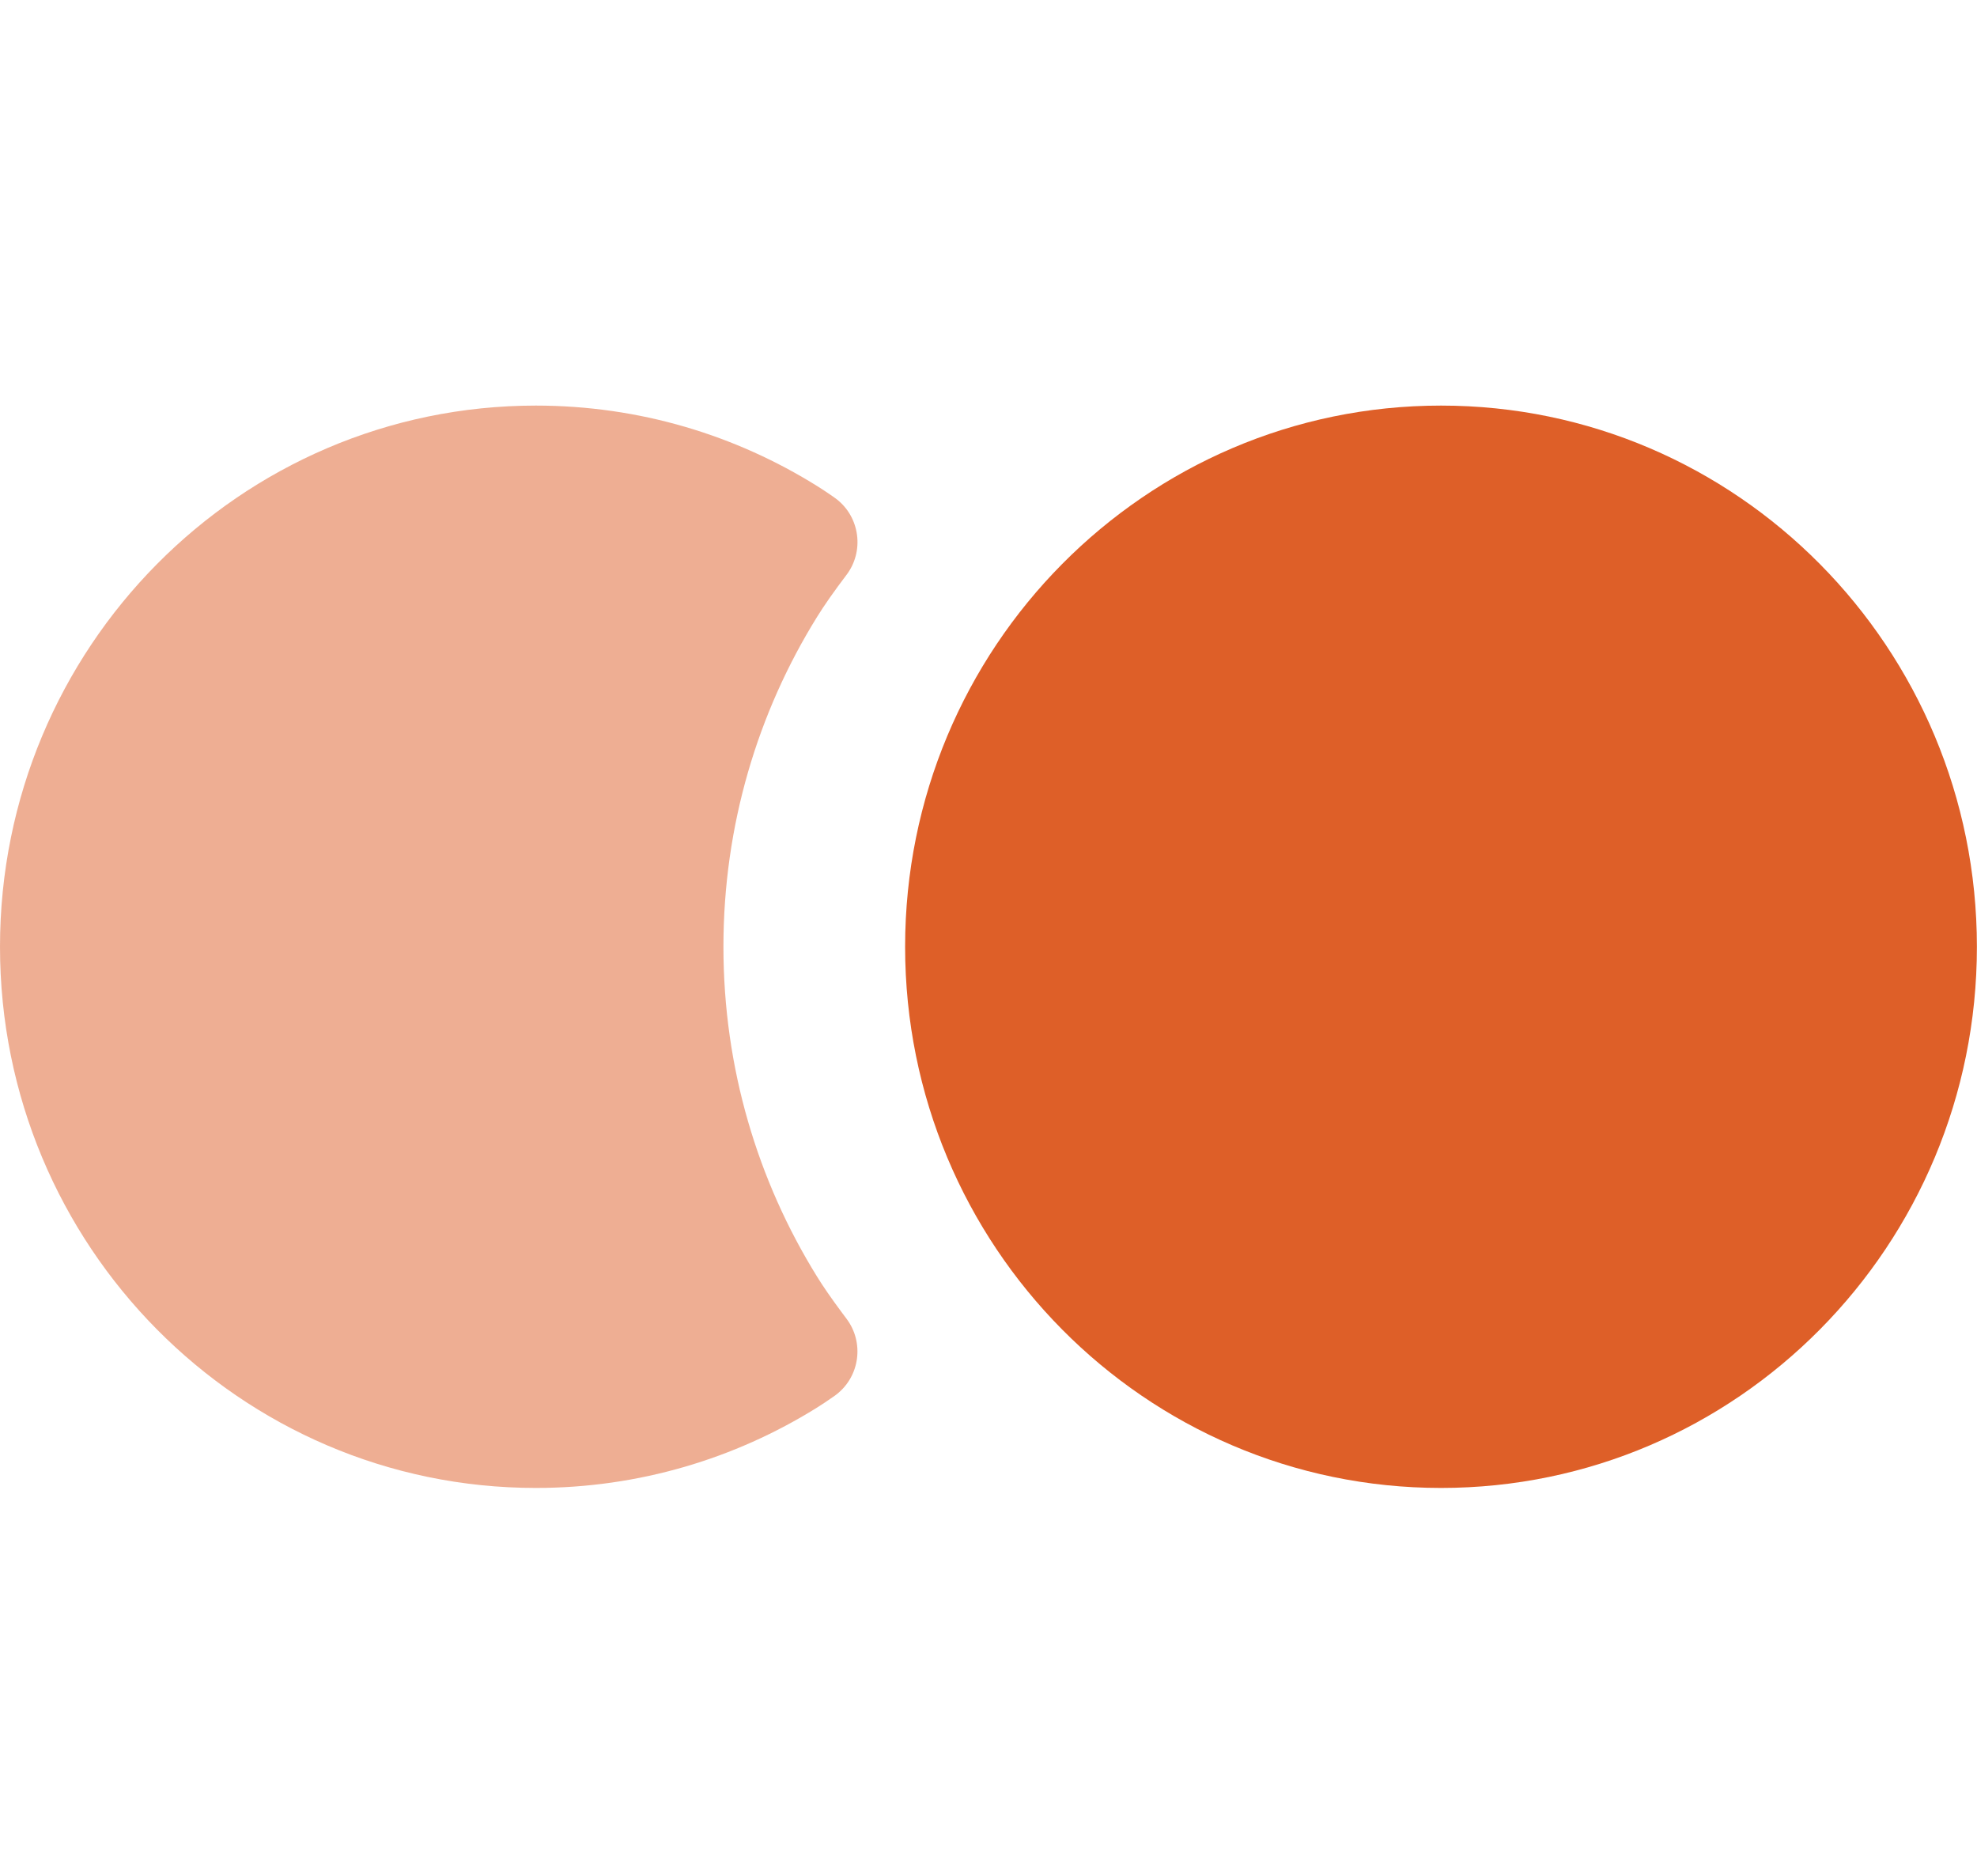 
<svg width="39" height="37" viewBox="0 0 39 37" fill="none" xmlns="http://www.w3.org/2000/svg">
<path opacity="0.5" fill-rule="evenodd" clip-rule="evenodd" d="M10.571 8C12.609 8 14.512 8.582 16.126 9.591C16.2 9.637 16.281 9.69 16.371 9.752L16.463 9.816C16.942 10.153 17.059 10.819 16.726 11.302L16.699 11.339C16.451 11.666 16.259 11.941 16.12 12.165C14.948 14.052 14.271 16.283 14.271 18.675C14.271 21.065 14.948 23.295 16.118 25.181C16.237 25.374 16.396 25.604 16.595 25.872L16.698 26.01C17.052 26.478 16.963 27.148 16.499 27.506L16.463 27.533C16.329 27.627 16.211 27.706 16.108 27.77C14.498 28.771 12.601 29.349 10.571 29.349C4.733 29.349 0 24.57 0 18.675C0 12.779 4.733 8 10.571 8Z" fill="#DE5F28"/>
<path fill-rule="evenodd" clip-rule="evenodd" d="M28.427 29.349C34.265 29.349 38.998 24.57 38.998 18.675C38.998 12.779 34.265 8 28.427 8C22.588 8 17.855 12.779 17.855 18.675C17.855 24.57 22.588 29.349 28.427 29.349Z" fill="#DE5F28"/>
</svg>
